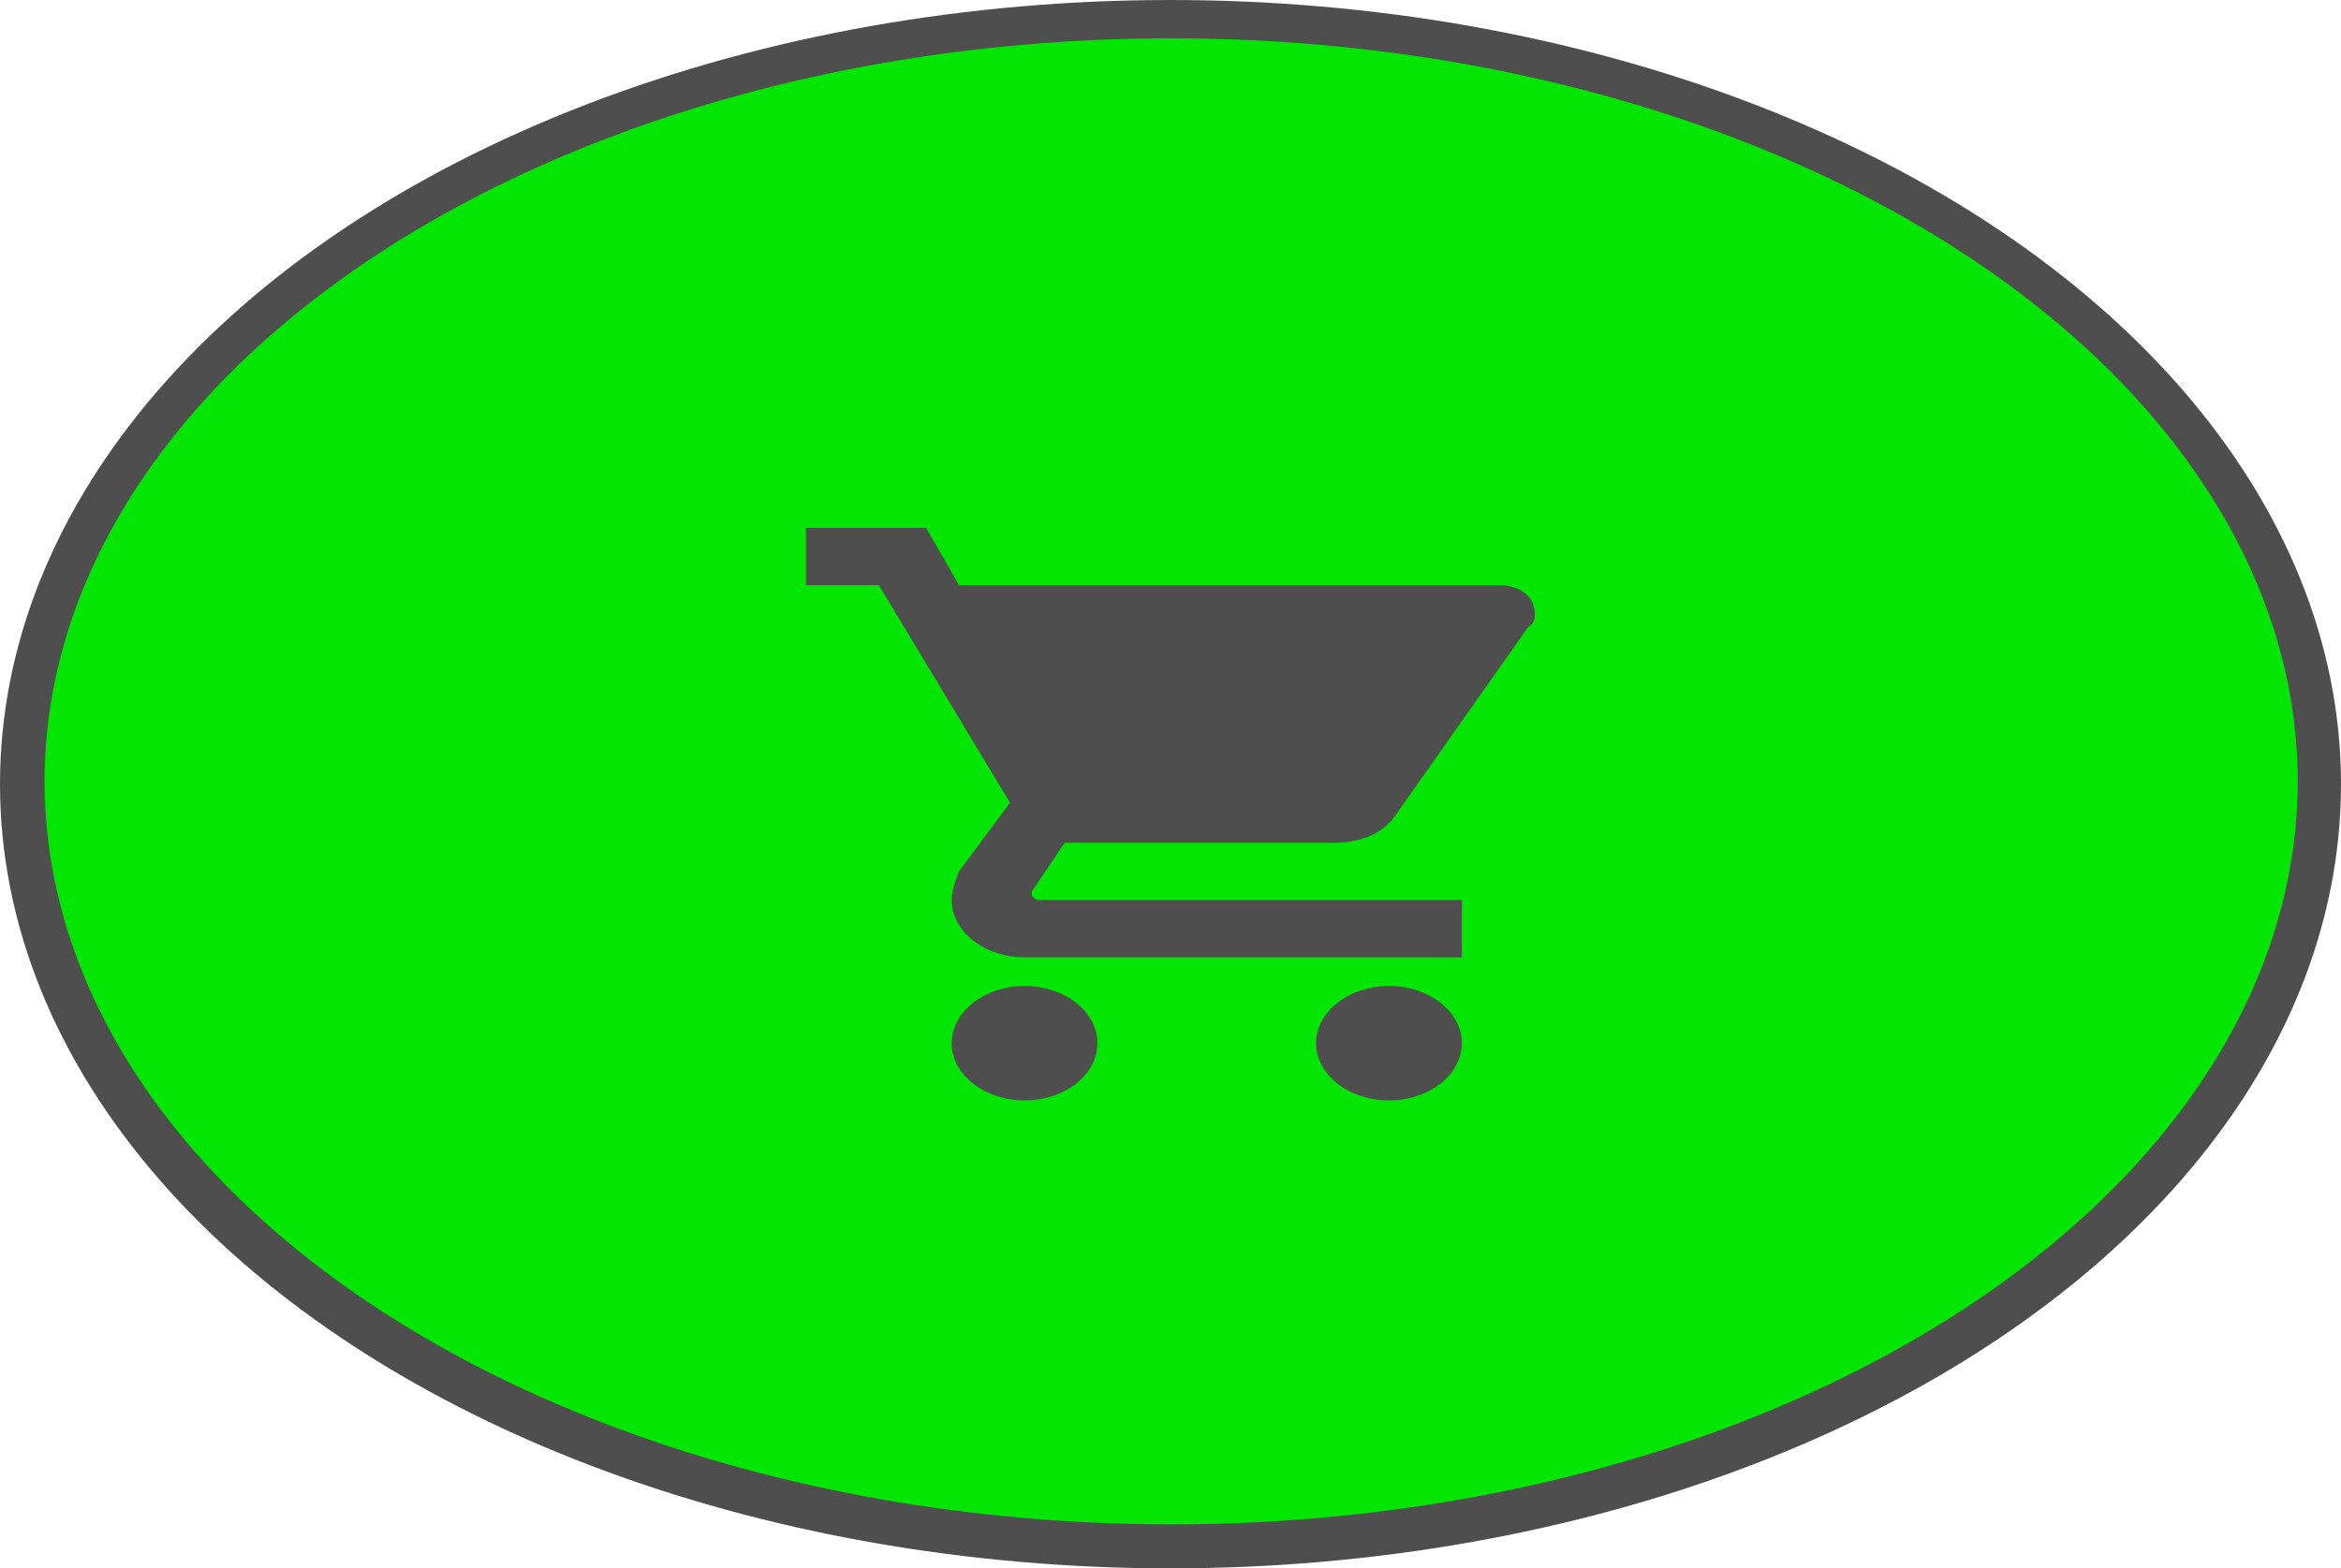 <?xml version="1.0" encoding="UTF-8" standalone="no"?><!-- Generator: Gravit.io --><svg xmlns="http://www.w3.org/2000/svg" xmlns:xlink="http://www.w3.org/1999/xlink" style="isolation:isolate" viewBox="690.05 419.164 50.284 33.698" width="50.284pt" height="33.698pt"><defs><clipPath id="_clipPath_s0hmz0SIWYrkQUUaSbT8AhXZIK5wqLlB"><rect x="690.05" y="419.164" width="50.284" height="33.698"/></clipPath></defs><g clip-path="url(#_clipPath_s0hmz0SIWYrkQUUaSbT8AhXZIK5wqLlB)"><ellipse vector-effect="non-scaling-stroke" cx="715.206" cy="435.952" rx="24.454" ry="16.221" fill="rgb(3,230,3)" stroke-width="0.512" stroke="rgb(79,78,78)" stroke-linejoin="miter" stroke-linecap="square" stroke-miterlimit="3"/><g><g><g><path d=" M 712.058 440.348 C 711.197 440.348 710.492 440.902 710.492 441.578 C 710.492 442.255 711.197 442.808 712.058 442.808 C 712.919 442.808 713.623 442.255 713.623 441.578 C 713.623 440.902 712.919 440.348 712.058 440.348 Z  M 707.361 430.506 L 707.361 431.736 L 708.927 431.736 L 711.744 436.411 L 710.649 437.887 C 710.57 438.072 710.492 438.318 710.492 438.503 C 710.492 439.179 711.197 439.733 712.058 439.733 L 721.45 439.733 L 721.45 438.503 L 712.371 438.503 C 712.292 438.503 712.214 438.441 712.214 438.38 L 712.214 438.318 L 712.919 437.272 L 718.711 437.272 C 719.337 437.272 719.807 437.026 720.041 436.657 L 722.859 432.659 C 723.016 432.536 723.016 432.474 723.016 432.351 C 723.016 431.982 722.703 431.736 722.233 431.736 L 710.649 431.736 L 709.944 430.506 L 707.361 430.506 Z  M 719.885 440.348 C 719.024 440.348 718.319 440.902 718.319 441.578 C 718.319 442.255 719.024 442.808 719.885 442.808 C 720.746 442.808 721.45 442.255 721.45 441.578 C 721.45 440.902 720.746 440.348 719.885 440.348 Z " fill="rgb(79,78,78)"/></g></g></g><ellipse vector-effect="non-scaling-stroke" cx="715.192" cy="436.013" rx="24.878" ry="16.585" fill="none" stroke-width="0.528" stroke="rgb(79,78,78)" stroke-linejoin="miter" stroke-linecap="square" stroke-miterlimit="3"/></g></svg>